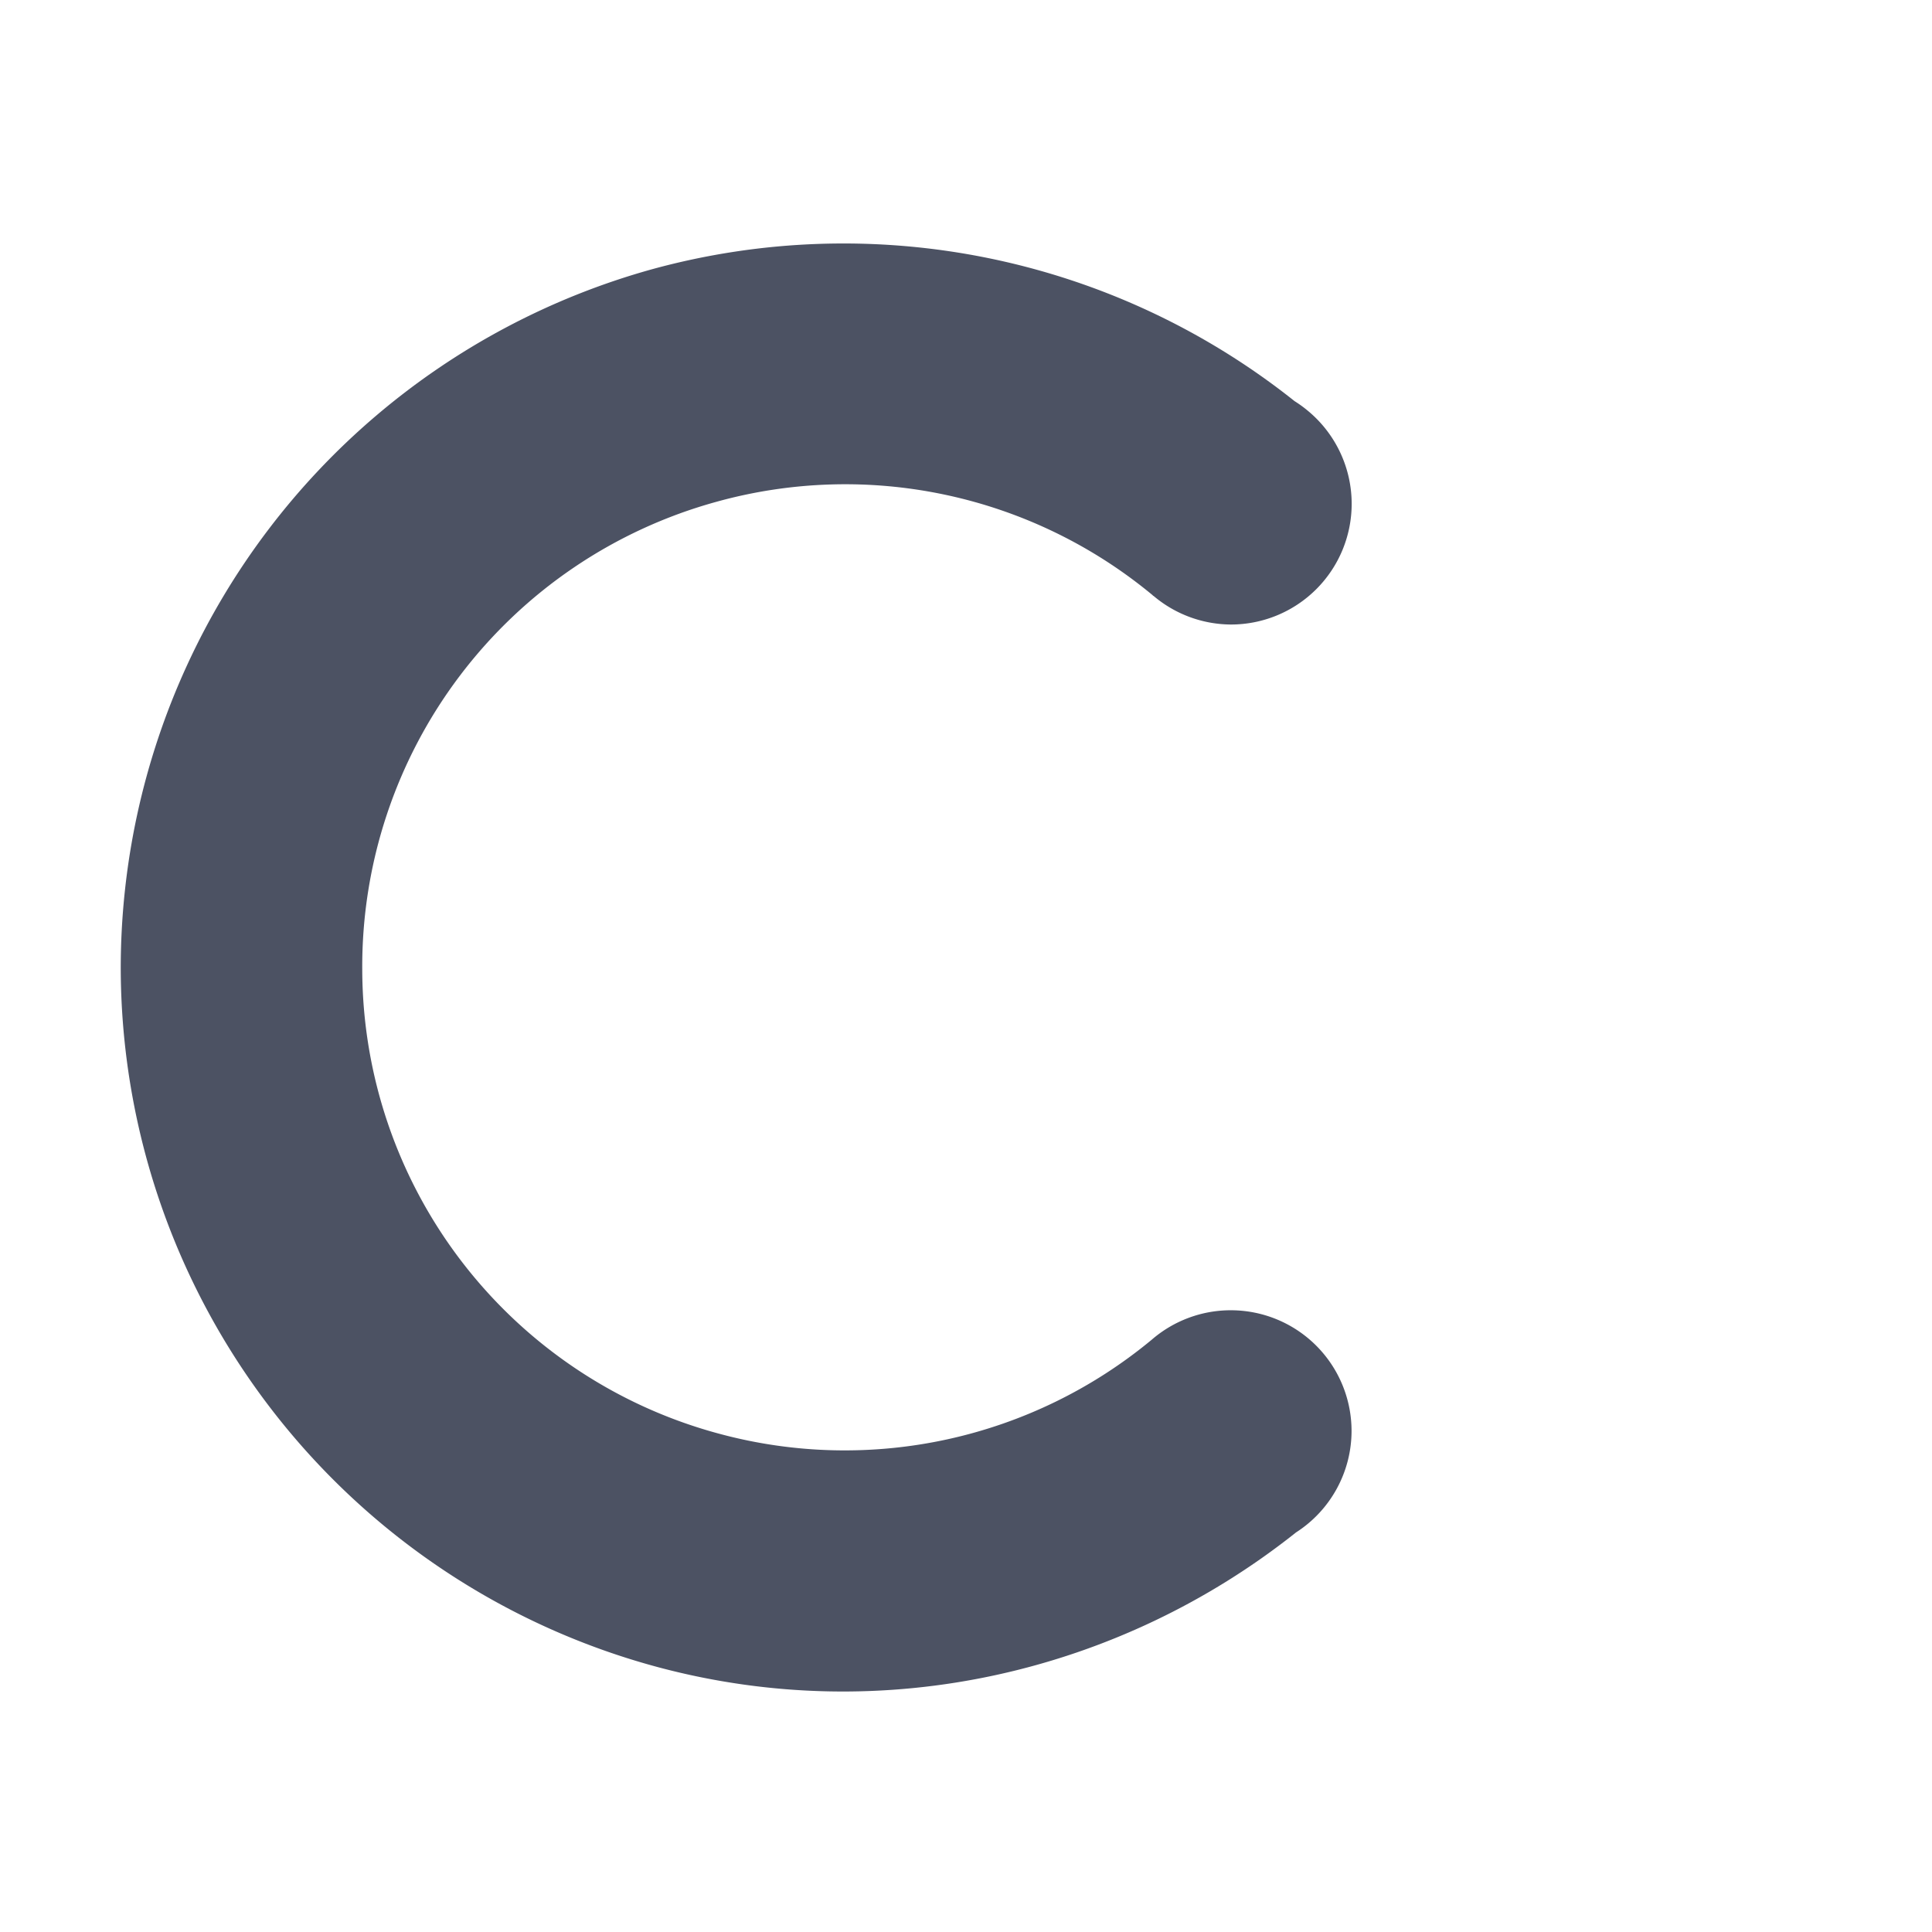 <svg height='16' style='enable-background:new' width='16' xmlns='http://www.w3.org/2000/svg'>
    <defs>
        <filter height='1' id='a' style='color-interpolation-filters:sRGB' width='1' x='0' y='0'>
            <feBlend in2='BackgroundImage' mode='darken'/>
        </filter>
    </defs>
    <g style='display:inline'>
        <g style='display:inline;enable-background:new' transform='translate(-525 -204.997)'>
            
            <path d='m537 210 4 3-4 3v-2h-4v-2h4z' style='color:#bebebe;display:inline;overflow:visible;visibility:visible;opacity:.001;fill:#4c5263;fill-opacity:1;fill-rule:nonzero;stroke:none;stroke-width:1;marker:none;enable-background:accumulate'/>
            <path d='M536.194 209.169a1 1 0 0 0-.358-.766 1 1 0 0 0-.115-.084 5.997 5.997 0 0 0-5.322-1.092 6.008 6.008 0 0 0-4.399 5.81 6.006 6.006 0 0 0 4.454 5.768c1.875.5 3.823.041 5.279-1.117a1 1 0 0 0 .46-.84 1 1 0 0 0-1-1 1 1 0 0 0-.655.244 3.984 3.984 0 0 1-3.569.782 3.99 3.99 0 0 1-2.969-3.846 3.992 3.992 0 0 1 2.932-3.875 3.987 3.987 0 0 1 3.611.771l.008.008a1 1 0 0 0 .002 0 1 1 0 0 0 .641.237 1 1 0 0 0 1-1z' style='color:#000;font-style:normal;font-variant:normal;font-weight:400;font-stretch:normal;font-size:medium;line-height:normal;font-family:sans-serif;text-indent:0;text-align:start;text-decoration:none;text-decoration-line:none;text-decoration-style:solid;text-decoration-color:#000;letter-spacing:normal;word-spacing:normal;text-transform:none;writing-mode:lr-tb;direction:ltr;baseline-shift:baseline;text-anchor:start;white-space:normal;clip-rule:nonzero;display:inline;overflow:visible;visibility:visible;opacity:1;isolation:auto;mix-blend-mode:normal;color-interpolation:sRGB;color-interpolation-filters:linearRGB;solid-color:#000;solid-opacity:1;fill:#4c5263;fill-opacity:1;fill-rule:nonzero;stroke:none;stroke-width:2;stroke-linecap:butt;stroke-linejoin:round;stroke-miterlimit:4;stroke-dasharray:none;stroke-dashoffset:0;stroke-opacity:1;color-rendering:auto;image-rendering:auto;shape-rendering:auto;text-rendering:auto;enable-background:accumulate'/>
        </g>
    </g>
</svg>
